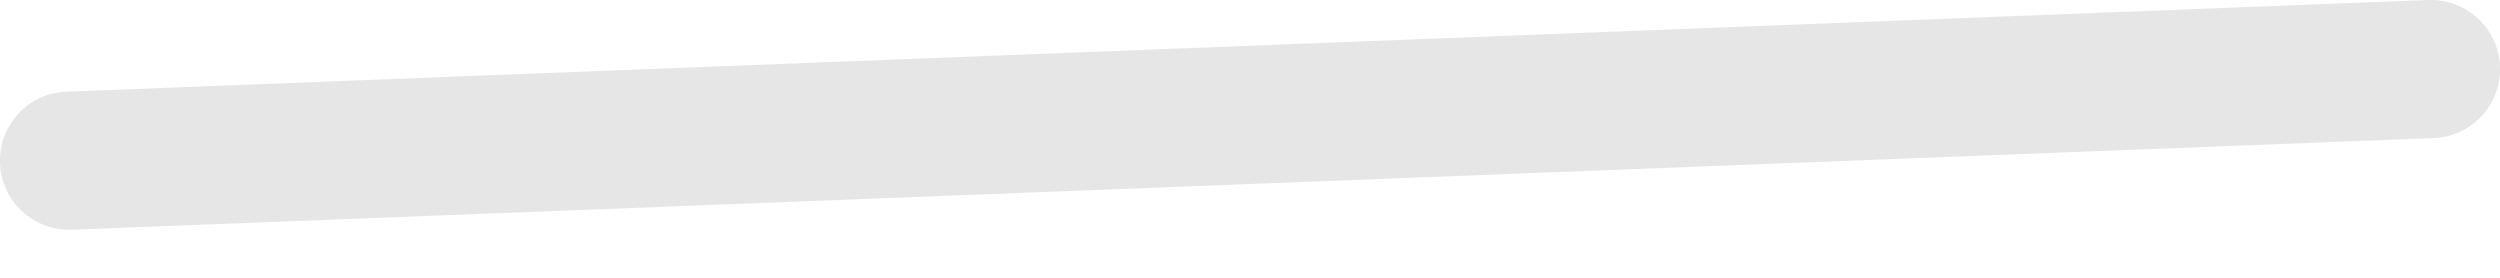 <svg width="18" height="2" viewBox="0 0 18 2" fill="none" xmlns="http://www.w3.org/2000/svg">
<path fill-rule="evenodd" clip-rule="evenodd" d="M0.517 1.654L17.522 0.994C17.797 0.984 18.011 0.753 18 0.478C17.989 0.204 17.758 -0.01 17.484 0L0.478 0.66C0.204 0.67 -0.01 0.901 0 1.176C0.011 1.45 0.242 1.664 0.517 1.654Z" fill="#E6E6E6"/>
</svg>
